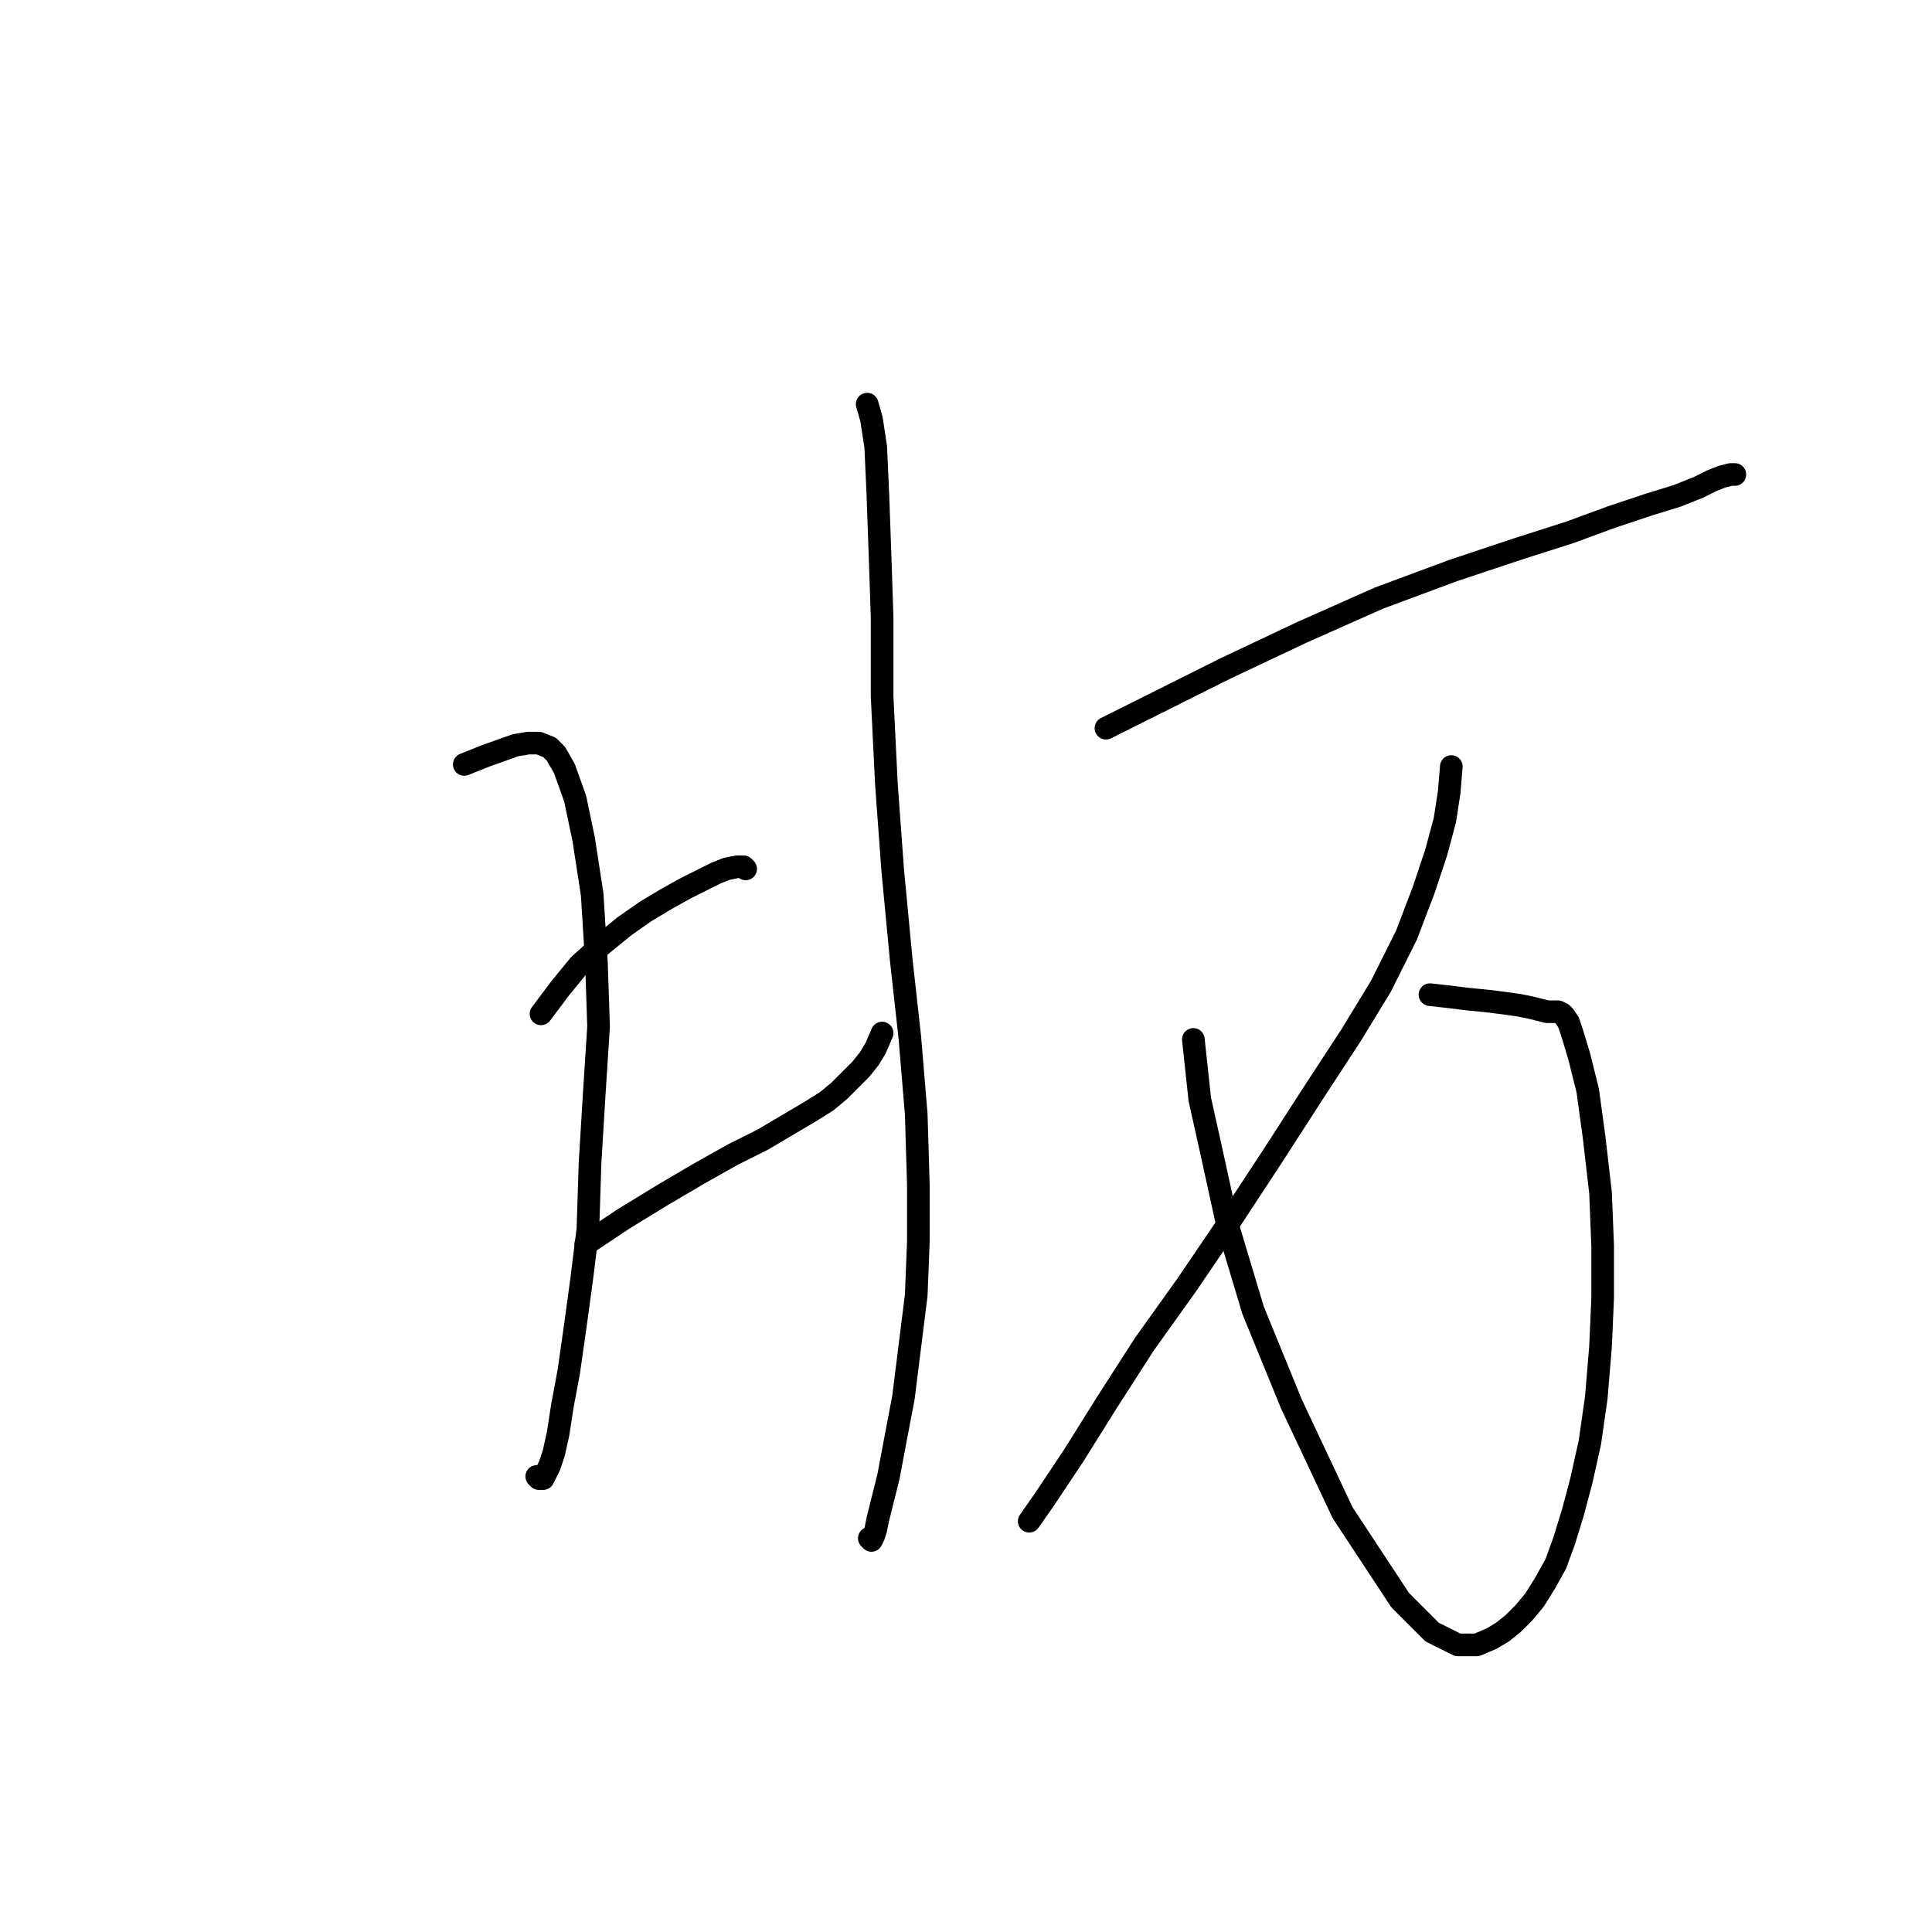 <?xml version="1.0" standalone="no"?>
    <svg width="256" height="256" xmlns="http://www.w3.org/2000/svg" version="1.1">
    <polyline stroke="black" stroke-width="3" stroke-linecap="round" fill="transparent" stroke-linejoin="round" points="61.518 101.291 64.343 100.161 68.297 98.749 69.992 98.466 71.405 98.466 72.817 99.031 73.665 99.879 74.794 101.856 76.207 105.811 77.337 111.178 78.467 118.522 79.032 127.562 79.314 136.036 78.749 144.793 78.184 154.115 77.902 162.872 77.054 169.651 76.207 175.866 75.359 181.798 74.512 186.318 73.947 189.99 73.382 192.532 72.817 194.227 72.252 195.357 71.97 195.922 71.687 195.922 71.405 195.922 71.122 195.64 71.122 195.64 " />
        <polyline stroke="black" stroke-width="3" stroke-linecap="round" fill="transparent" stroke-linejoin="round" points="71.687 134.341 74.23 130.952 76.772 127.844 79.597 125.302 82.704 122.76 85.529 120.782 88.354 119.087 90.896 117.675 93.156 116.545 94.851 115.698 96.263 115.133 97.675 114.85 98.523 114.85 98.805 115.133 98.805 115.133 " />
        <polyline stroke="black" stroke-width="3" stroke-linecap="round" fill="transparent" stroke-linejoin="round" points="77.619 164.849 82.704 161.46 87.789 158.352 92.591 155.527 97.11 152.985 101.065 151.008 107.28 147.335 109.54 145.923 111.235 144.511 112.647 143.098 114.059 141.686 115.189 140.273 116.037 138.861 116.884 136.884 116.884 136.884 " />
        <polyline stroke="black" stroke-width="3" stroke-linecap="round" fill="transparent" stroke-linejoin="round" points="114.907 53.552 115.472 55.529 116.037 59.201 116.319 65.416 116.602 73.325 116.884 81.8 116.884 92.252 117.449 103.833 118.297 115.415 119.427 127.279 120.556 137.449 121.404 147.618 121.686 156.94 121.686 164.567 121.404 171.629 120.556 178.408 119.709 185.188 118.579 191.12 117.732 195.64 116.884 199.03 116.319 201.289 116.037 202.702 115.754 203.549 115.472 204.114 115.189 203.832 115.189 203.832 " />
        <polyline stroke="black" stroke-width="3" stroke-linecap="round" fill="transparent" stroke-linejoin="round" points="146.545 96.489 153.324 93.099 162.364 88.579 172.533 83.777 182.702 79.257 192.589 75.585 201.064 72.76 208.126 70.501 213.493 68.523 218.578 66.828 222.25 65.698 225.075 64.568 226.769 63.721 228.182 63.156 229.312 62.874 229.594 62.874 229.877 62.874 229.877 62.874 " />
        <polyline stroke="black" stroke-width="3" stroke-linecap="round" fill="transparent" stroke-linejoin="round" points="189.482 131.799 192.024 132.081 194.284 132.364 197.109 132.646 199.369 132.929 201.346 133.211 202.759 133.494 203.888 133.776 205.018 134.059 205.866 134.059 206.431 134.059 206.996 134.341 207.278 134.624 207.843 135.471 208.408 137.166 209.256 139.991 210.385 144.511 211.233 150.725 212.08 158.07 212.363 165.132 212.363 171.911 212.08 178.408 211.516 185.188 210.668 191.12 209.538 196.205 208.408 200.442 207.278 204.114 206.148 207.221 204.736 209.764 203.324 212.024 201.911 213.719 200.499 215.131 199.086 216.261 197.674 217.108 195.696 217.956 193.154 217.956 189.764 216.261 185.527 212.024 177.9 200.442 171.121 186.035 166.036 173.606 162.646 162.307 160.669 153.268 158.974 145.641 158.126 137.731 158.126 137.731 " />
        <polyline stroke="black" stroke-width="3" stroke-linecap="round" fill="transparent" stroke-linejoin="round" points="192.307 101.573 192.024 104.963 191.459 108.635 190.329 112.873 188.634 117.957 186.375 123.889 182.985 130.669 179.03 137.166 174.228 144.511 168.578 153.268 162.646 162.307 157.279 170.216 151.629 178.126 146.545 186.035 142.307 192.815 138.353 198.747 136.375 201.572 136.375 201.572 " />
        </svg>
